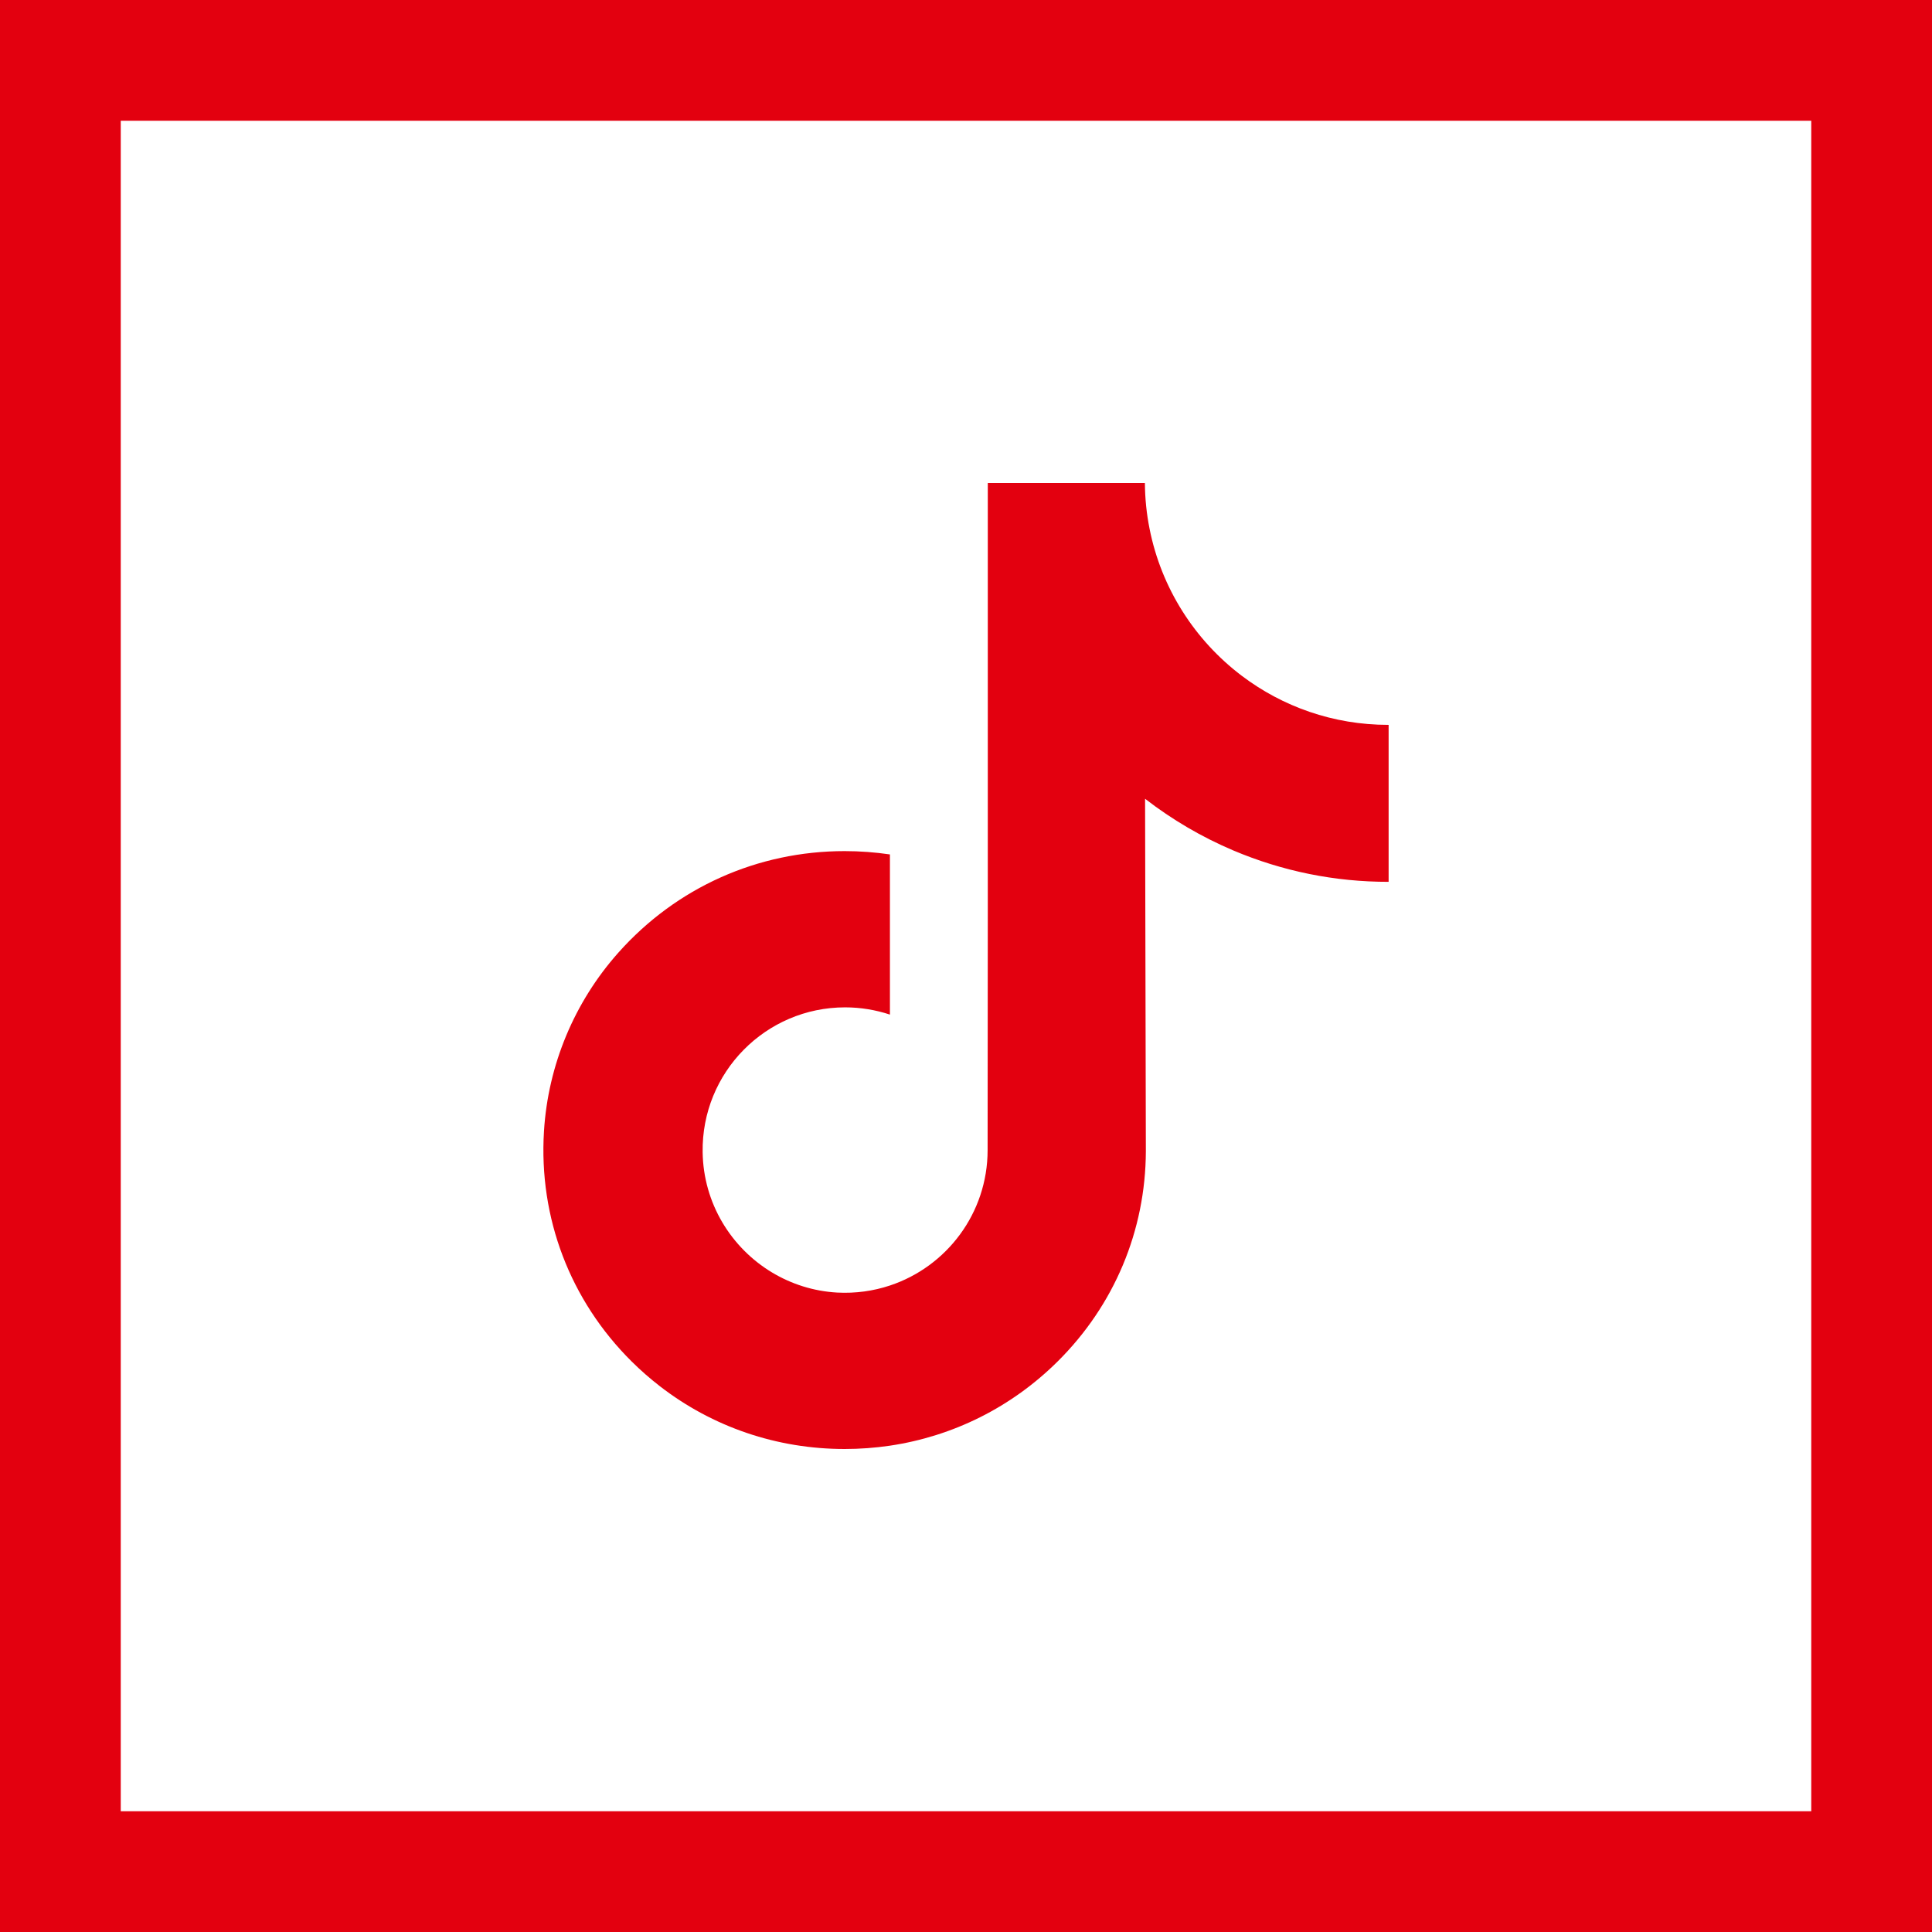<?xml version="1.0" encoding="UTF-8"?>
<svg width="32px" height="32px" viewBox="0 0 32 32" version="1.1" xmlns="http://www.w3.org/2000/svg" xmlns:xlink="http://www.w3.org/1999/xlink">
    <title>TT@1x</title>
    <g id="1.-Design" stroke="none" stroke-width="1" fill="none" fill-rule="evenodd">
        <g id="HP2" transform="translate(-1584, -36)">
            <g id="HEADER" transform="translate(0, -36)">
                <g id="Social" transform="translate(1504, 72)">
                    <g id="TT" transform="translate(80, 0)">
                        <rect id="Rectangle" stroke="#E3000F" stroke-width="2" x="1" y="1" width="30" height="30"></rect>
                        <g id="Group" transform="translate(9, 8)" fill="#E3000F" fill-rule="nonzero">
                            <g id="Path">
                                <path d="M13.992,4.006 C13.082,4.006 12.241,3.703 11.566,3.192 C10.792,2.606 10.236,1.747 10.04,0.756 C9.991,0.511 9.965,0.259 9.963,0 L7.361,0 L7.361,7.139 L7.358,11.049 C7.358,12.094 6.68,12.98 5.74,13.292 C5.467,13.383 5.173,13.425 4.866,13.409 C4.474,13.387 4.108,13.268 3.789,13.077 C3.11,12.669 2.65,11.93 2.638,11.084 C2.618,9.763 3.682,8.685 4.998,8.685 C5.257,8.685 5.507,8.728 5.74,8.805 L5.74,6.854 L5.74,6.152 C5.494,6.116 5.243,6.097 4.99,6.097 C3.55,6.097 2.203,6.698 1.241,7.78 C0.513,8.598 0.077,9.642 0.01,10.737 C-0.079,12.174 0.445,13.541 1.462,14.55 C1.611,14.698 1.768,14.835 1.932,14.962 C2.803,15.635 3.868,16 4.99,16 C5.243,16 5.494,15.981 5.74,15.945 C6.788,15.789 7.755,15.307 8.518,14.55 C9.456,13.619 9.974,12.384 9.979,11.069 L9.966,5.23 C10.413,5.576 10.902,5.863 11.427,6.086 C12.243,6.431 13.109,6.607 14,6.606 L14,4.709 L14,4.006 C14.001,4.006 13.993,4.006 13.992,4.006 L13.992,4.006 Z"></path>
                            </g>
                        </g>
                    </g>
                </g>
            </g>
        </g>
    </g>
</svg>